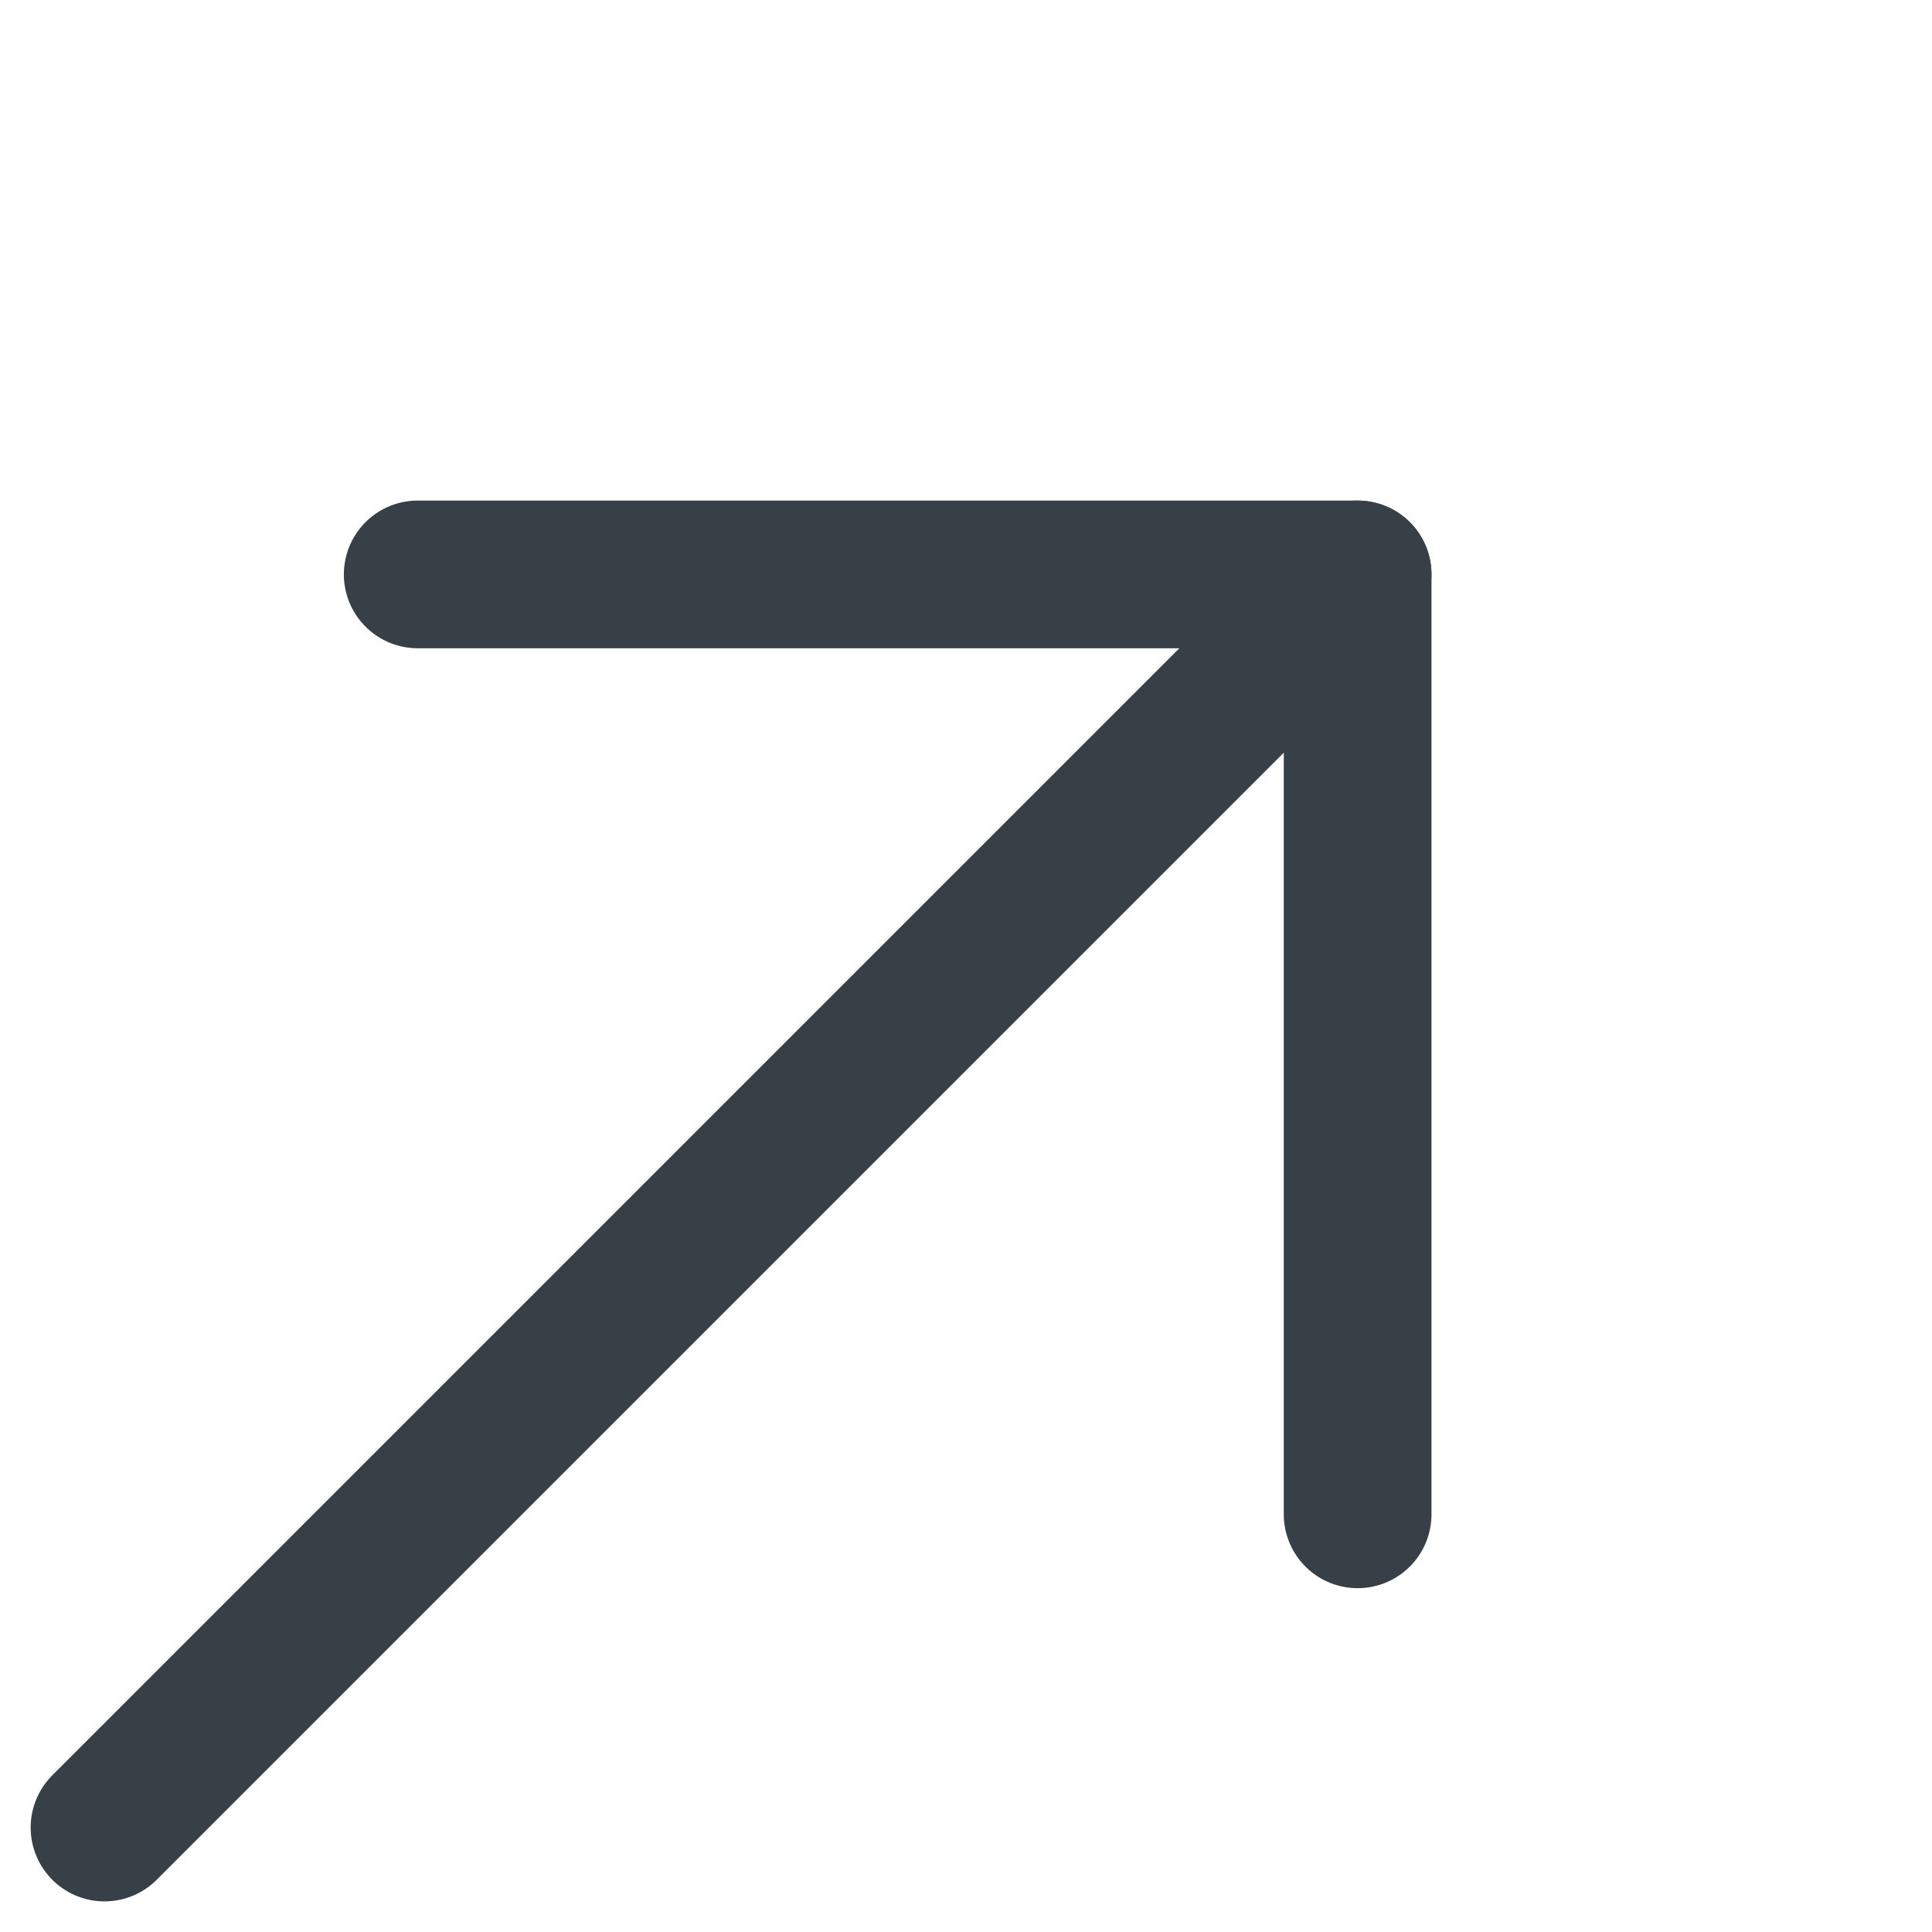 <svg xmlns="http://www.w3.org/2000/svg" width="13.081" height="13.081" viewBox="0 0 13.081 13.081">
  <g id="arrow" transform="translate(14.849 9.546) rotate(135)">
    <line id="Line_466" data-name="Line 466" x1="11.999" transform="translate(0 8)" fill="none" stroke="#374047" stroke-linecap="round" stroke-width="1"/>
    <path id="Union_4" data-name="Union 4" d="M4.5,4.5,0,0,4.5,4.5,0,9Z" transform="translate(4.5 12.5) rotate(180)" fill="none" stroke="#374047" stroke-linejoin="round" stroke-width="1"/>
  </g>
</svg>
